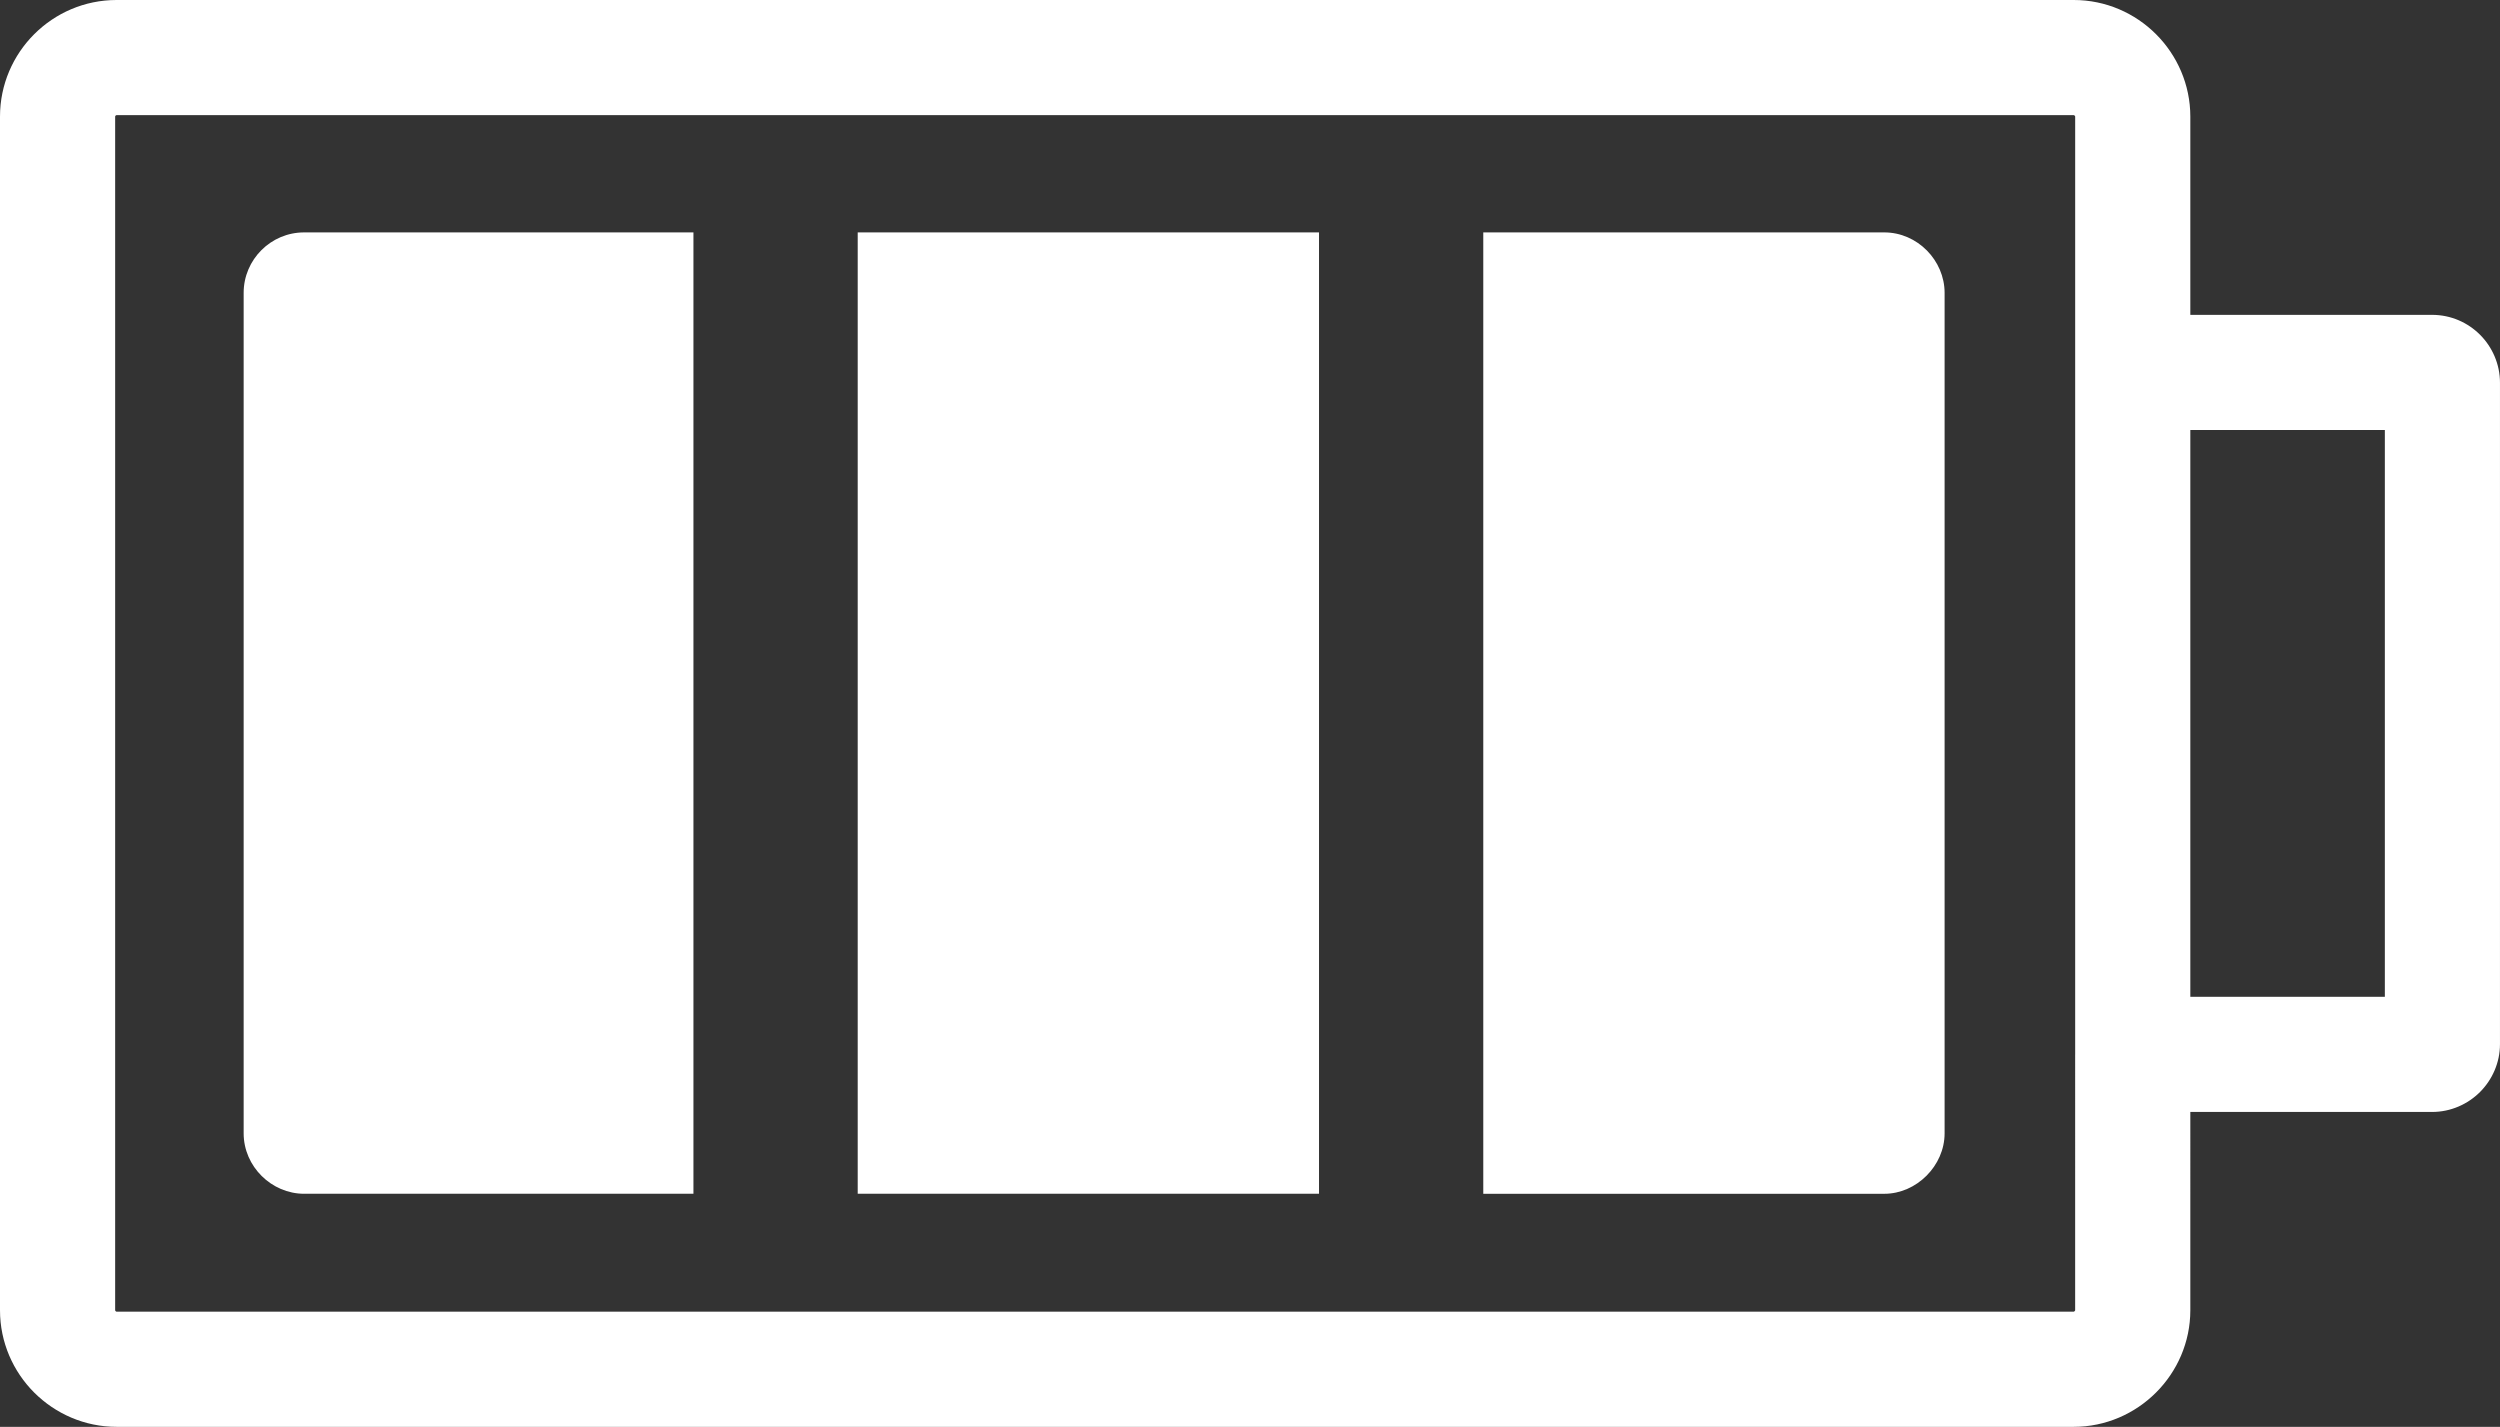 <?xml version="1.0" encoding="utf-8"?><svg version="1.1" id="Layer_1" xmlns="http://www.w3.org/2000/svg" xmlns:xlink="http://www.w3.org/1999/xlink" x="0px" y="0px" width="122.88px" height="70.132px" viewBox="0 0 122.88 70.132" enable-background="new 0 0 122.88 70.132" xml:space="preserve"><rect x="0" y="0" width="122.88" height="70.132" fill="#333333" stroke="none"/><g><path fill='#FFFFFF' fill-rule="evenodd" clip-rule="evenodd" d="M72.906,11.423h19.71c1.631,0,2.965,1.38,2.965,2.971v41.312 c0,1.59-1.378,2.971-2.965,2.971h-19.71V11.423L72.906,11.423z M107.659,15.476h11.885c0.926,0,1.758,0.38,2.356,0.979 c0.604,0.604,0.979,1.447,0.979,2.357v32.508c0,0.916-0.383,1.756-0.981,2.354s-1.438,0.981-2.354,0.981h-11.885V64.4 c0,1.574-0.647,3.009-1.686,4.046c-1.037,1.038-2.472,1.686-4.046,1.686H5.731c-1.574,0-3.01-0.646-4.049-1.684 C0.646,67.412,0,65.979,0,64.4V5.731c0-1.579,0.644-3.013,1.681-4.05C2.718,0.644,4.152,0,5.731,0h96.196 c1.579,0,3.012,0.646,4.048,1.683c1.038,1.039,1.684,2.475,1.684,4.049V15.476L107.659,15.476z M117.22,21.136h-9.561v27.859h9.561 V21.136L117.22,21.136z M101.999,51.825v-33.52V5.731c0-0.014-0.01-0.031-0.025-0.047c-0.015-0.015-0.032-0.024-0.046-0.024H5.731 c-0.017,0-0.035,0.009-0.049,0.023S5.66,5.715,5.66,5.731V64.4c0,0.014,0.009,0.031,0.024,0.046 c0.016,0.016,0.033,0.025,0.047,0.025h96.196c0.012,0,0.028-0.01,0.045-0.026c0.016-0.017,0.026-0.033,0.026-0.045V51.825 L101.999,51.825z M14.947,11.423h19.137v47.253H14.947c-1.595,0-2.971-1.337-2.971-2.971V14.394 C11.976,12.759,13.313,11.423,14.947,11.423L14.947,11.423z M42.158,11.423h22.674v47.253H42.158V11.423L42.158,11.423z"/></g></svg>